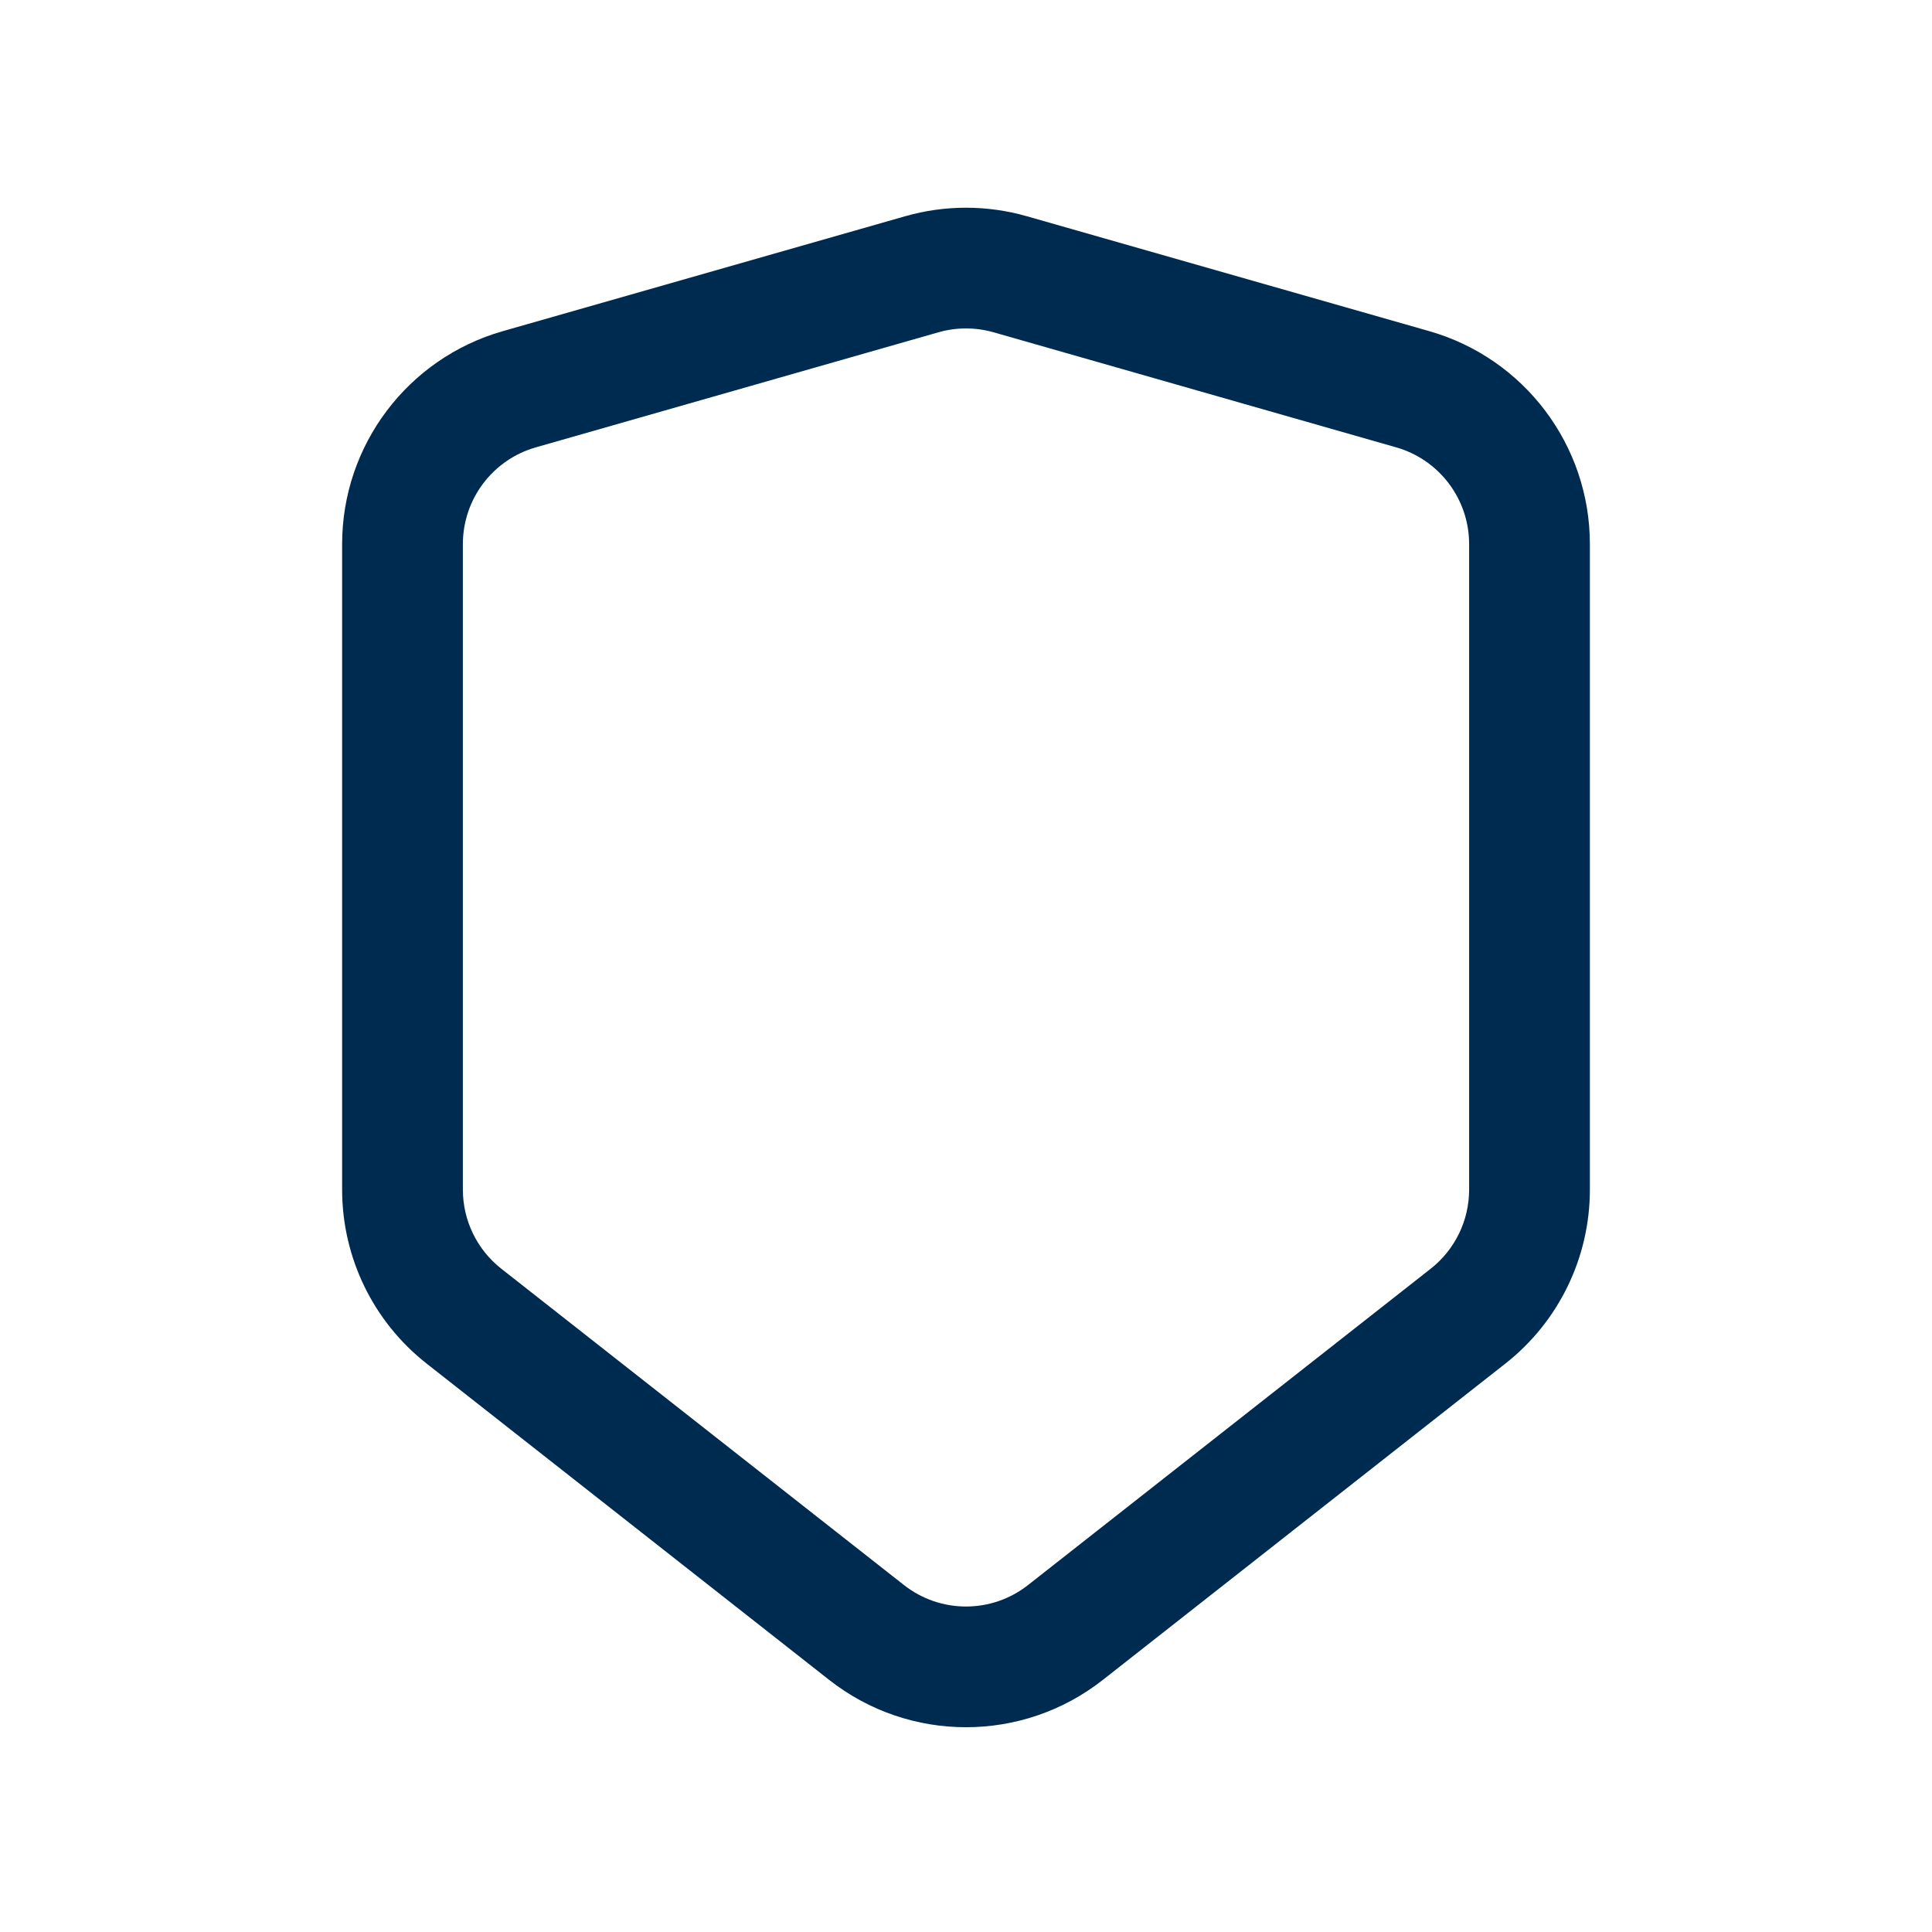 <svg width="24" height="24" viewBox="0 0 24 24" fill="none" xmlns="http://www.w3.org/2000/svg">
<path fill-rule="evenodd" clip-rule="evenodd" d="M11.245 2.686C11.738 2.545 12.262 2.545 12.755 2.686L17.756 4.114C18.936 4.452 19.75 5.531 19.75 6.759V14.778C19.75 15.622 19.363 16.419 18.699 16.94L13.699 20.869C12.702 21.652 11.298 21.652 10.301 20.869L5.301 16.94C4.637 16.419 4.25 15.622 4.25 14.778V6.759C4.25 5.531 5.064 4.452 6.245 4.114L11.245 2.686ZM12.343 4.128C12.119 4.064 11.881 4.064 11.657 4.128L6.657 5.557C6.12 5.71 5.75 6.201 5.75 6.759V14.778C5.75 15.162 5.926 15.524 6.228 15.761L11.228 19.689C11.681 20.046 12.319 20.046 12.772 19.689L17.772 15.761C18.074 15.524 18.25 15.162 18.25 14.778V6.759C18.25 6.201 17.88 5.71 17.343 5.557L12.343 4.128Z" fill="#002B51"/>
</svg>
